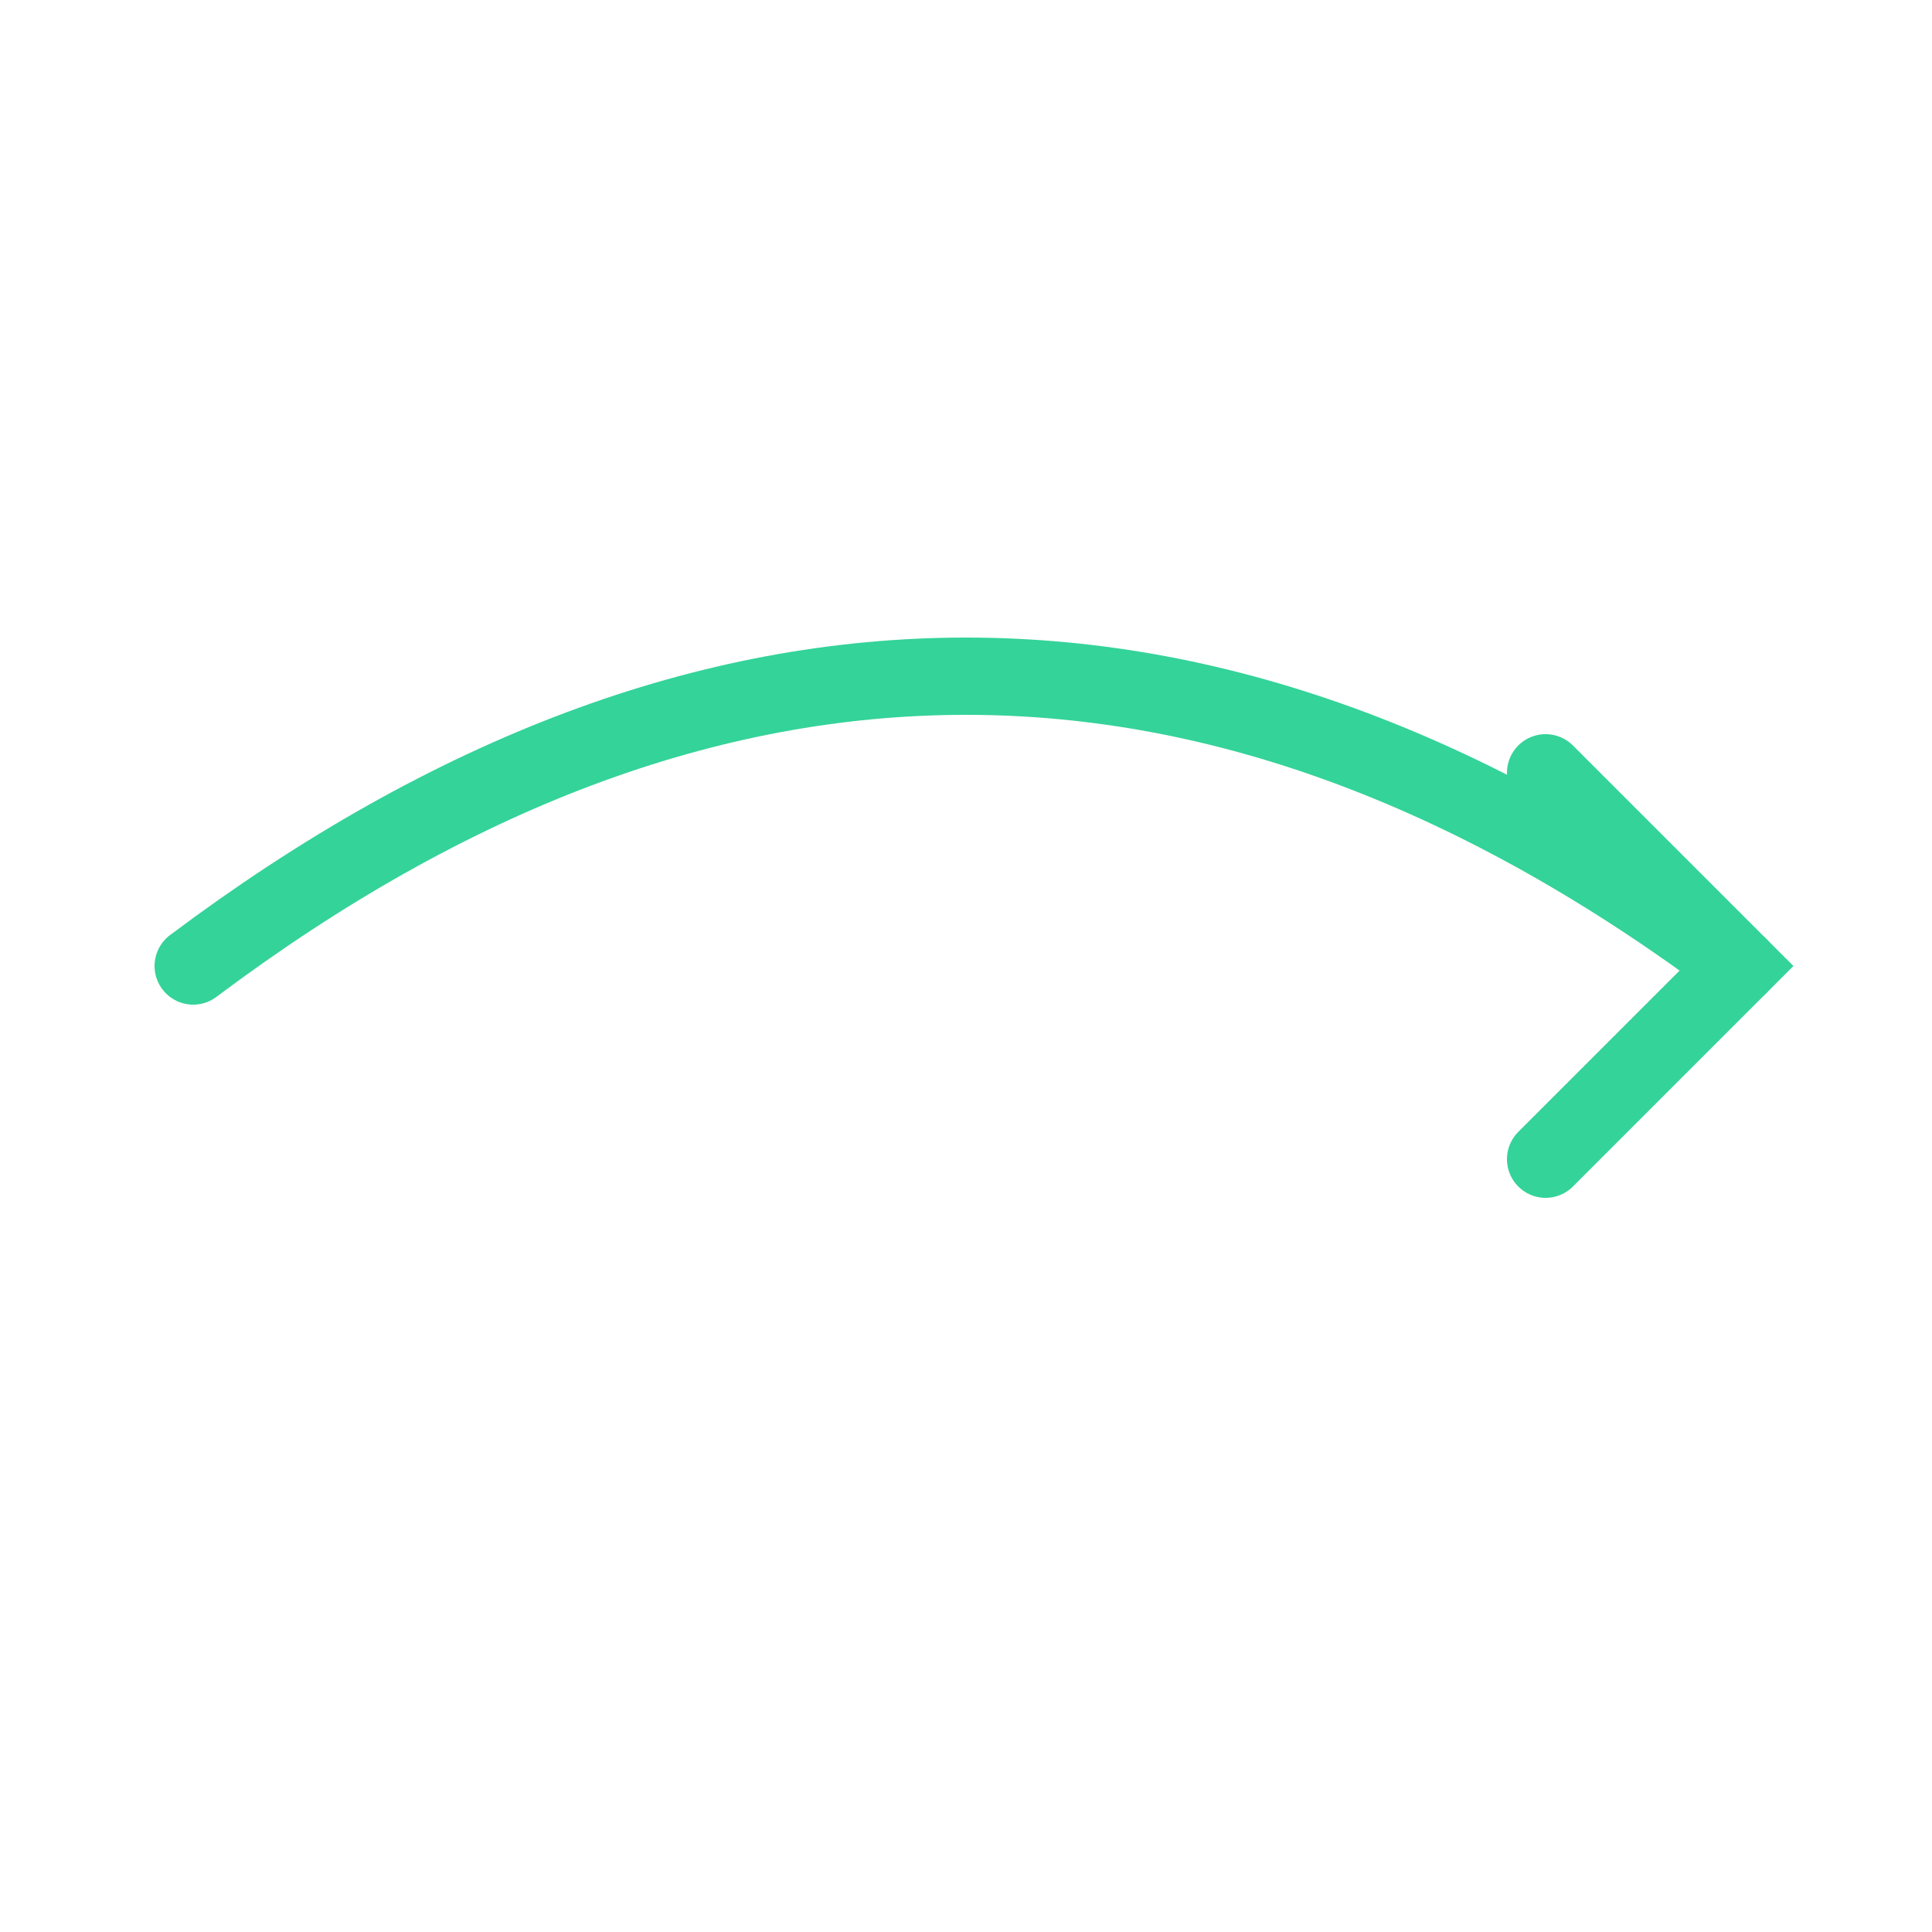 <svg viewBox="0 0 100 100" xmlns="http://www.w3.org/2000/svg">
  <path d="M 10 50 Q 50 20 90 50" stroke="#34d399" stroke-width="4" fill="none" stroke-linecap="round"/>
  <path d="M 80 40 L 90 50 L 80 60" stroke="#34d399" stroke-width="4" fill="none" stroke-linecap="round"/>
</svg>